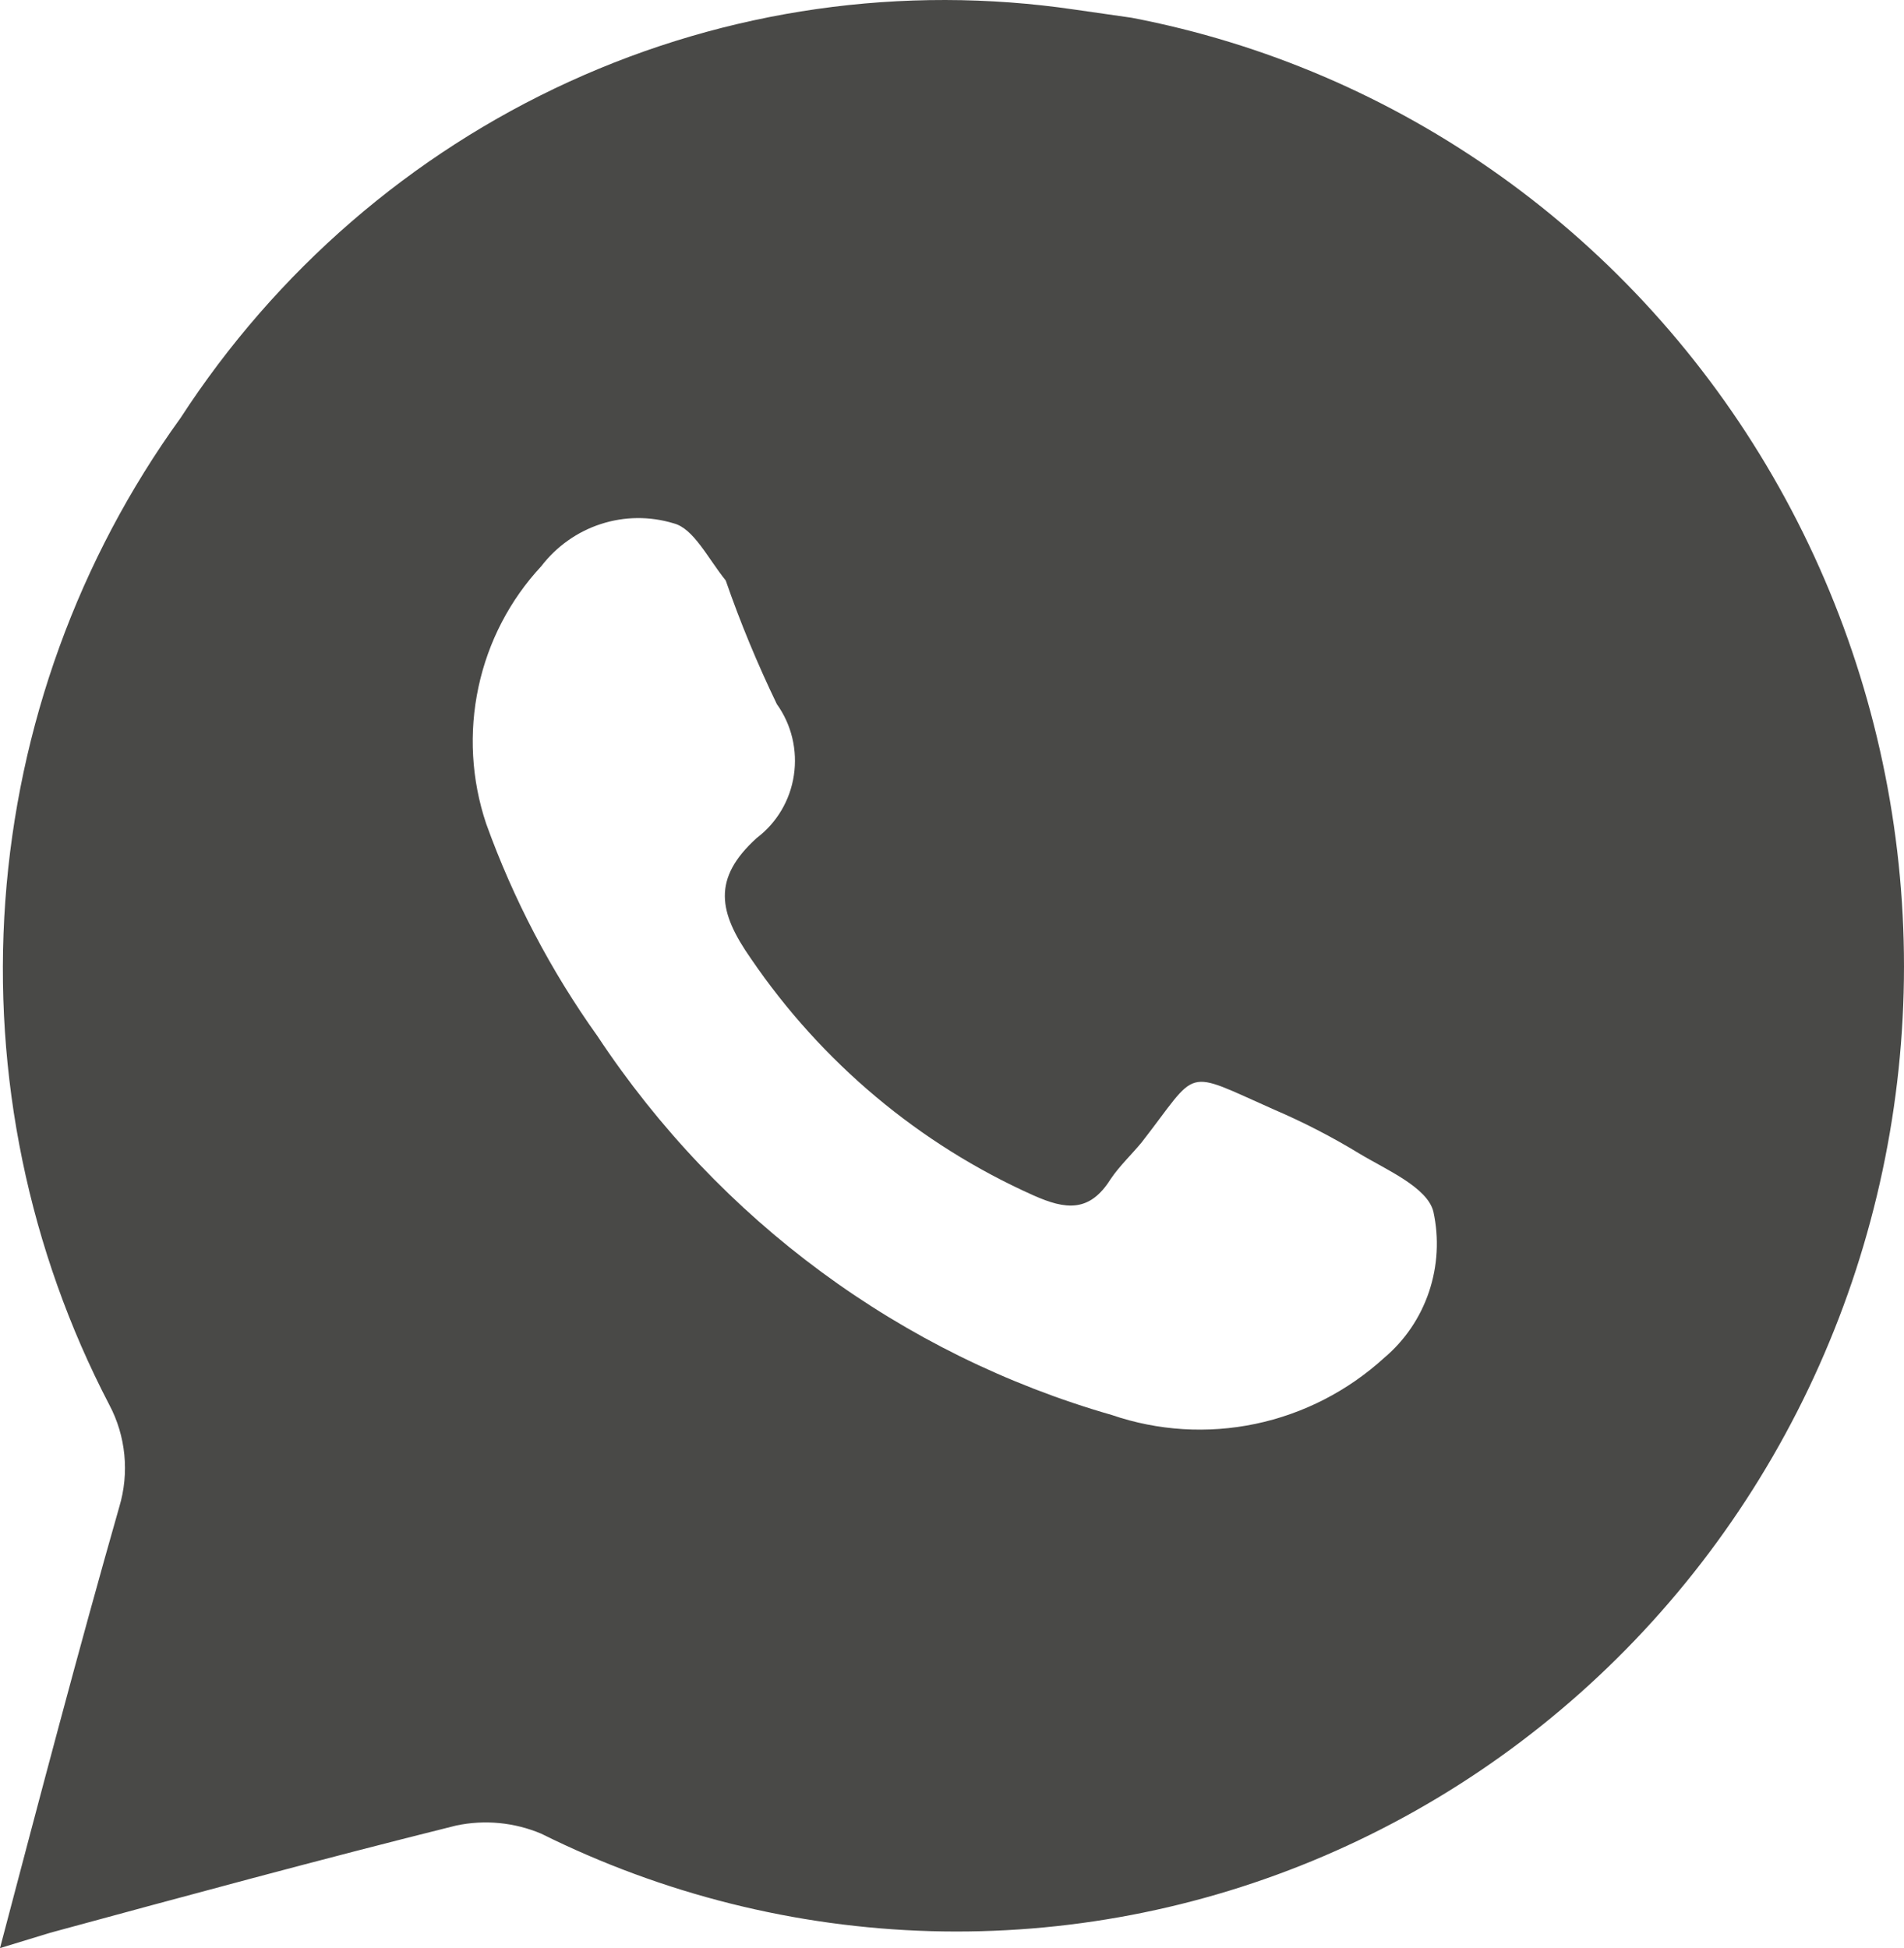 <svg width="43" height="44" viewBox="0 0 43 44" fill="none" xmlns="http://www.w3.org/2000/svg">
<path d="M25.558 0.401L24.268 0.216C20.39 -0.354 16.432 0.21 12.857 1.844C9.282 3.478 6.236 6.113 4.075 9.444C1.775 12.627 0.404 16.407 0.12 20.35C-0.164 24.292 0.649 28.236 2.468 31.728C2.654 32.078 2.769 32.462 2.808 32.858C2.847 33.254 2.808 33.654 2.694 34.034C1.766 37.287 0.906 40.563 0 44L1.132 43.654C4.188 42.824 7.244 41.993 10.3 41.232C10.945 41.095 11.616 41.159 12.224 41.416C14.966 42.78 17.963 43.53 21.012 43.617C24.062 43.703 27.095 43.124 29.907 41.917C32.719 40.711 35.245 38.906 37.316 36.623C39.387 34.34 40.955 31.632 41.915 28.681C42.874 25.729 43.203 22.603 42.879 19.512C42.555 16.42 41.586 13.435 40.037 10.757C38.488 8.078 36.395 5.768 33.897 3.982C31.4 2.196 28.557 0.975 25.558 0.401ZM31.263 30.666C30.44 31.417 29.437 31.932 28.355 32.159C27.273 32.386 26.152 32.317 25.105 31.958C20.362 30.597 16.246 27.564 13.492 23.4C12.44 21.927 11.594 20.312 10.979 18.602C10.646 17.609 10.586 16.543 10.806 15.518C11.025 14.493 11.516 13.549 12.224 12.789C12.569 12.34 13.039 12.007 13.572 11.835C14.105 11.662 14.677 11.657 15.213 11.82C15.665 11.935 15.982 12.604 16.39 13.111C16.72 14.064 17.107 14.996 17.544 15.903C17.876 16.365 18.014 16.943 17.929 17.509C17.845 18.075 17.543 18.584 17.092 18.925C16.073 19.847 16.231 20.609 16.956 21.647C18.557 23.998 20.767 25.85 23.34 26.999C24.064 27.322 24.607 27.391 25.083 26.63C25.286 26.33 25.558 26.076 25.785 25.799C27.098 24.115 26.69 24.138 28.773 25.061C29.436 25.345 30.079 25.677 30.697 26.053C31.308 26.422 32.236 26.814 32.372 27.368C32.503 27.968 32.468 28.594 32.273 29.176C32.077 29.758 31.728 30.274 31.263 30.666Z" fill="#494947"/>
</svg>
